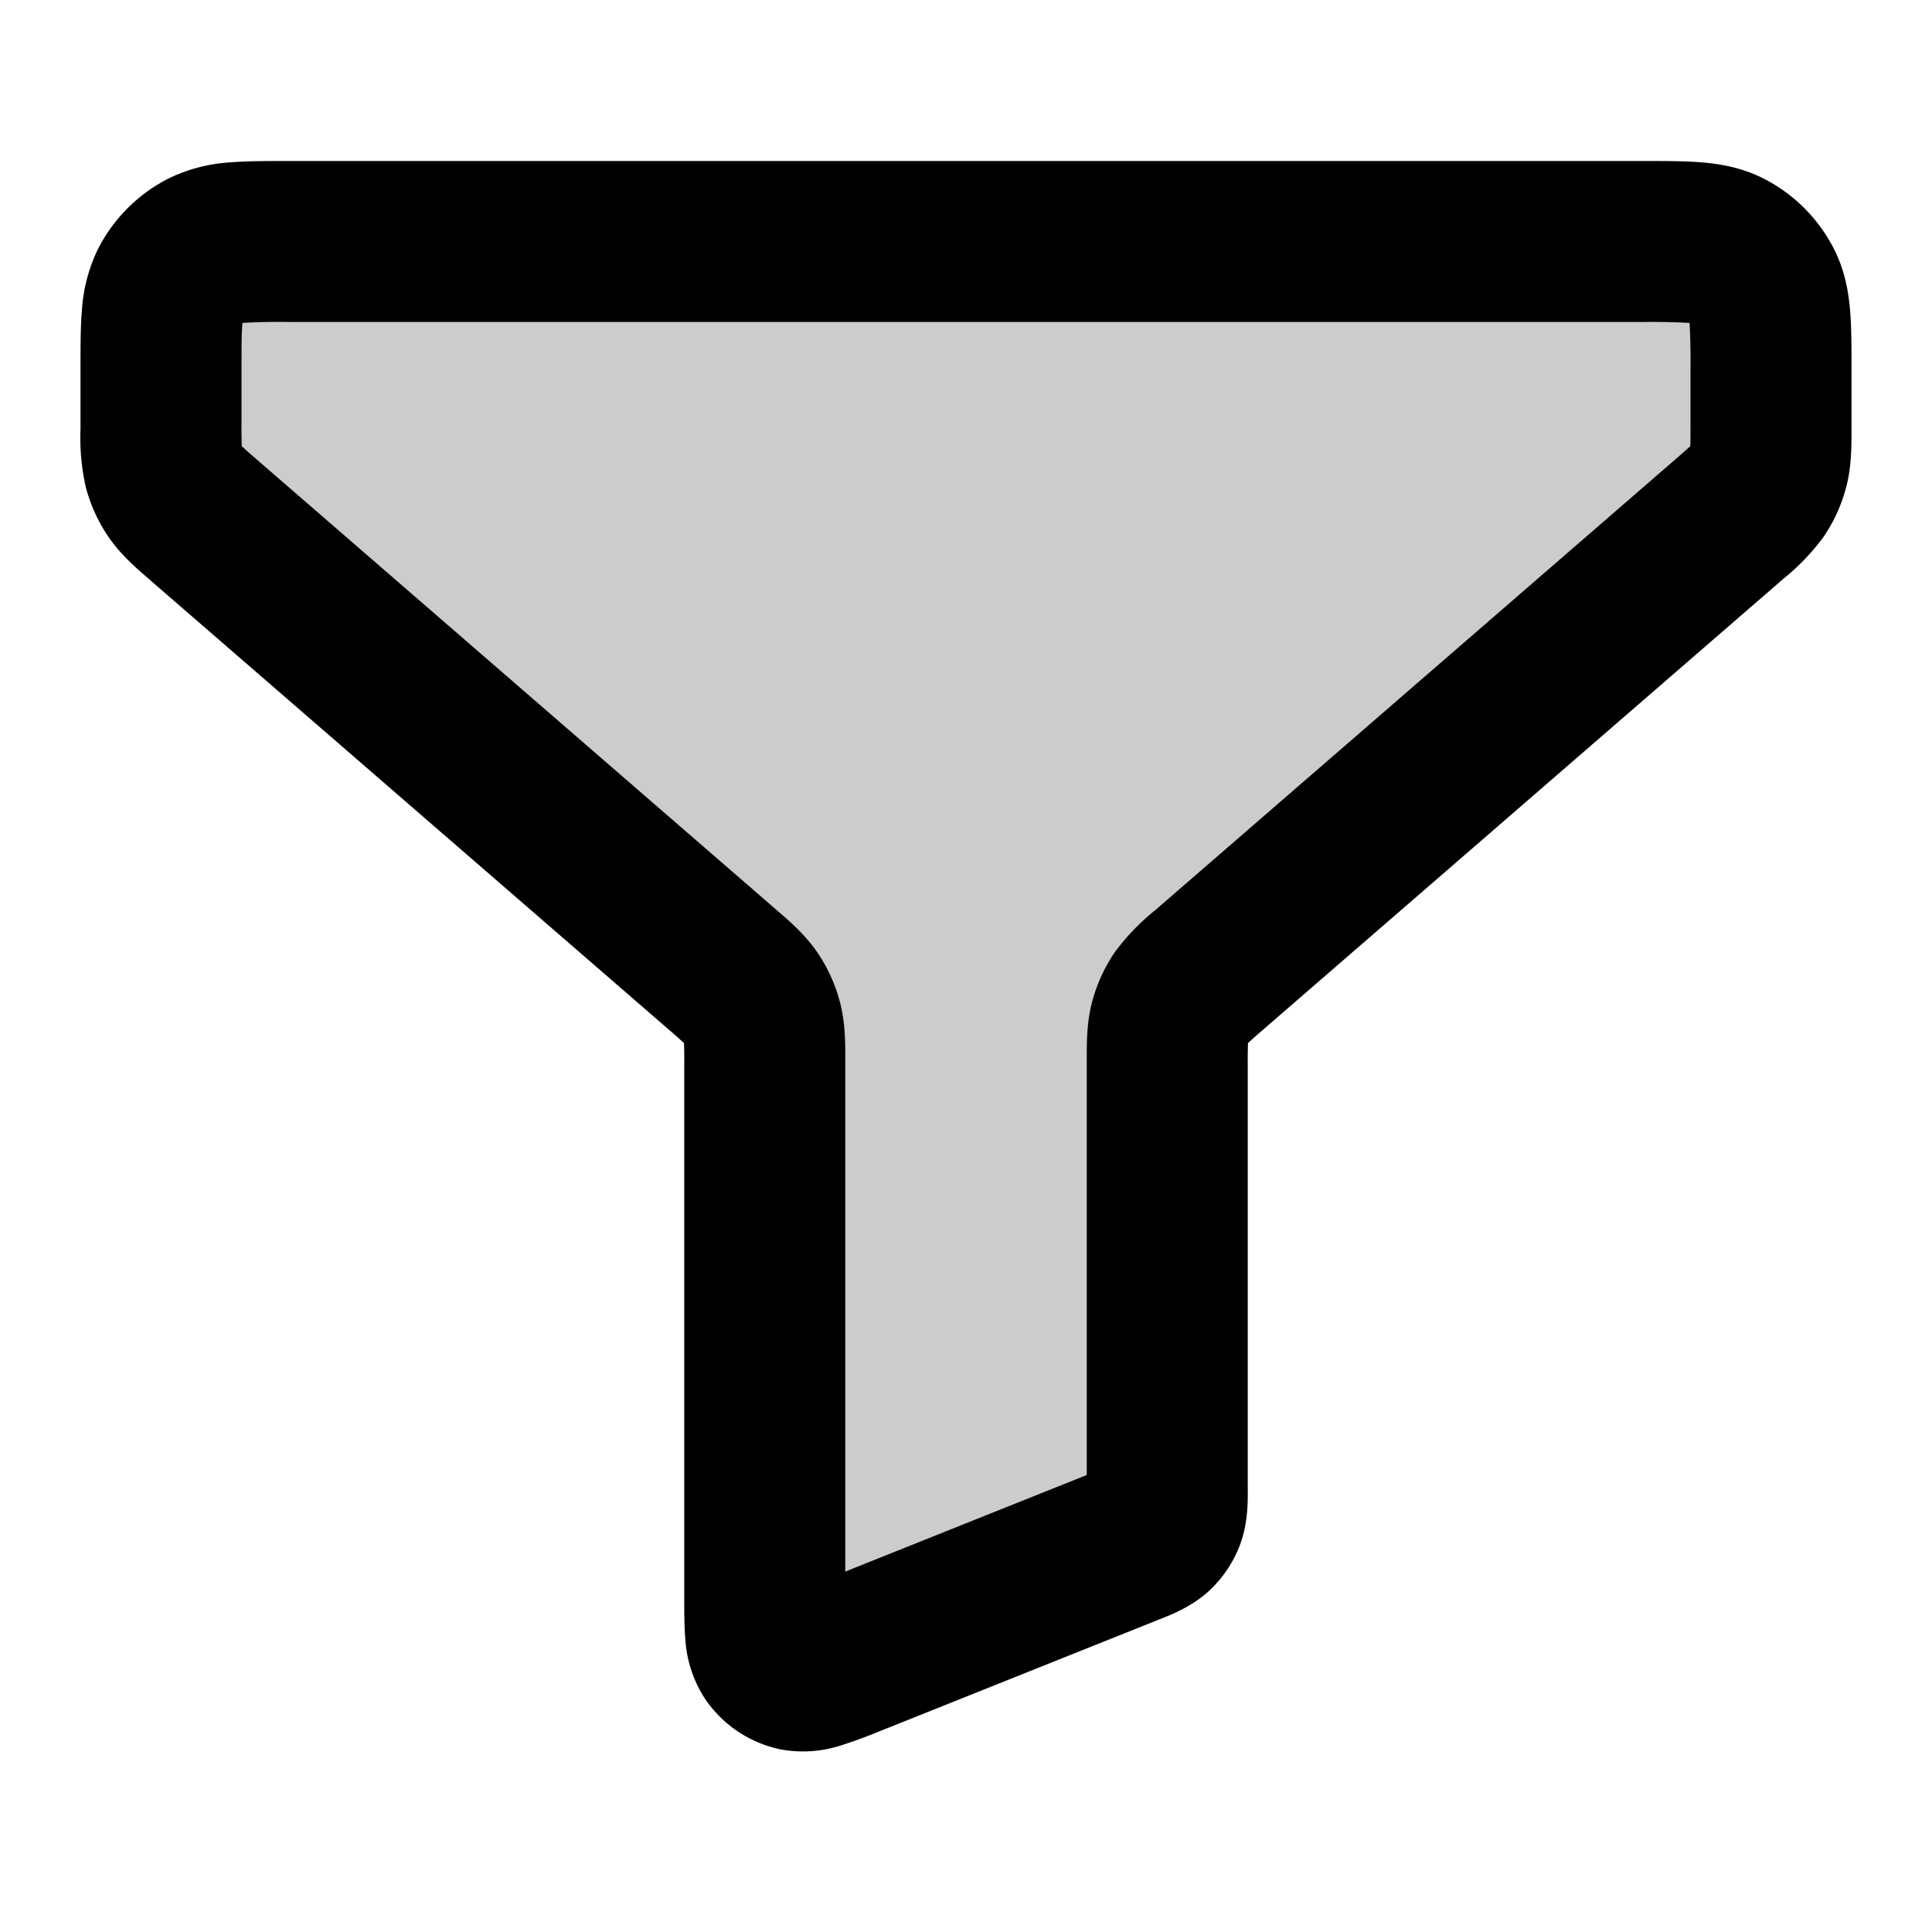 <svg xmlns="http://www.w3.org/2000/svg" width="24" height="24" viewBox="0 0 24 24">
  <path d="M2 4.6c0-.56 0-.84.109-1.054a1 1 0 0 1 .437-.437C2.76 3 3.04 3 3.6 3h16.8c.56 0 .84 0 1.054.109a1 1 0 0 1 .437.437C22 3.76 22 4.04 22 4.6v.67c0 .268 0 .403-.033.528-.029.11-.077.215-.141.31-.073.106-.175.194-.378.37l-6.396 5.543c-.203.176-.305.265-.377.371-.065.095-.113.2-.142.31-.033.125-.033.26-.033.529v5.227c0 .196 0 .294-.031.378a.5.5 0 0 1-.133.196c-.066.06-.157.096-.339.17l-3.4 1.36c-.367.146-.551.22-.699.189a.5.5 0 0 1-.315-.213c-.083-.126-.083-.324-.083-.72v-6.587c0-.27 0-.404-.033-.529a1.001 1.001 0 0 0-.141-.31c-.073-.106-.175-.194-.378-.37L2.552 6.478c-.203-.177-.305-.265-.378-.371a1 1 0 0 1-.141-.31C2 5.673 2 5.538 2 5.269V4.6Z" opacity=".2"/>
  <path fill-rule="evenodd" d="M3.568 2h16.864c.252 0 .498 0 .706.017.229.019.498.063.77.201a2 2 0 0 1 .874.874c.138.271.182.541.201.77.017.208.017.454.017.706v.758c0 .208.002.47-.066.726a1.999 1.999 0 0 1-.283.62 2.8 2.8 0 0 1-.506.525l-.042.037-6.396 5.543a6.254 6.254 0 0 0-.201.178l-.003.003v.004a6.262 6.262 0 0 0-.003.269v5.265c.002.138.005.423-.095.69-.083.224-.22.425-.396.586-.21.19-.477.294-.605.344l-.036.014-3.4 1.36-.027.01a6.108 6.108 0 0 1-.49.181 1.53 1.53 0 0 1-.756.05 1.5 1.5 0 0 1-.945-.64 1.529 1.529 0 0 1-.236-.721c-.014-.161-.014-.35-.014-.522v-6.617a6.291 6.291 0 0 0-.003-.273l-.003-.003a6.243 6.243 0 0 0-.201-.178L1.897 7.234a18.666 18.666 0 0 0-.042-.037c-.158-.136-.357-.307-.506-.525a2 2 0 0 1-.283-.62A2.799 2.799 0 0 1 1 5.326v-.758c0-.252 0-.498.017-.706a2.03 2.03 0 0 1 .201-.77 2 2 0 0 1 .874-.874 2.03 2.03 0 0 1 .77-.201C3.07 2 3.316 2 3.568 2Zm-.557 2.011v.014C3 4.14 3 4.303 3 4.6v.67a6.275 6.275 0 0 0 .003.272l.003.003c.038.036.092.084.201.178l6.396 5.543.042.037c.158.135.357.307.506.525.13.189.225.399.283.62.068.256.067.518.066.726v6.349l3-1.2v-5.149c0-.208-.002-.47.066-.726.058-.221.154-.431.283-.62a2.8 2.8 0 0 1 .506-.525l.042-.037 6.396-5.543c.109-.094.163-.142.201-.178l.003-.003v-.004C21 5.485 21 5.413 21 5.269V4.6a8.205 8.205 0 0 0-.012-.589h-.013A8.187 8.187 0 0 0 20.4 4H3.6a8.186 8.186 0 0 0-.589.011Z" clip-rule="evenodd"/>
</svg>
